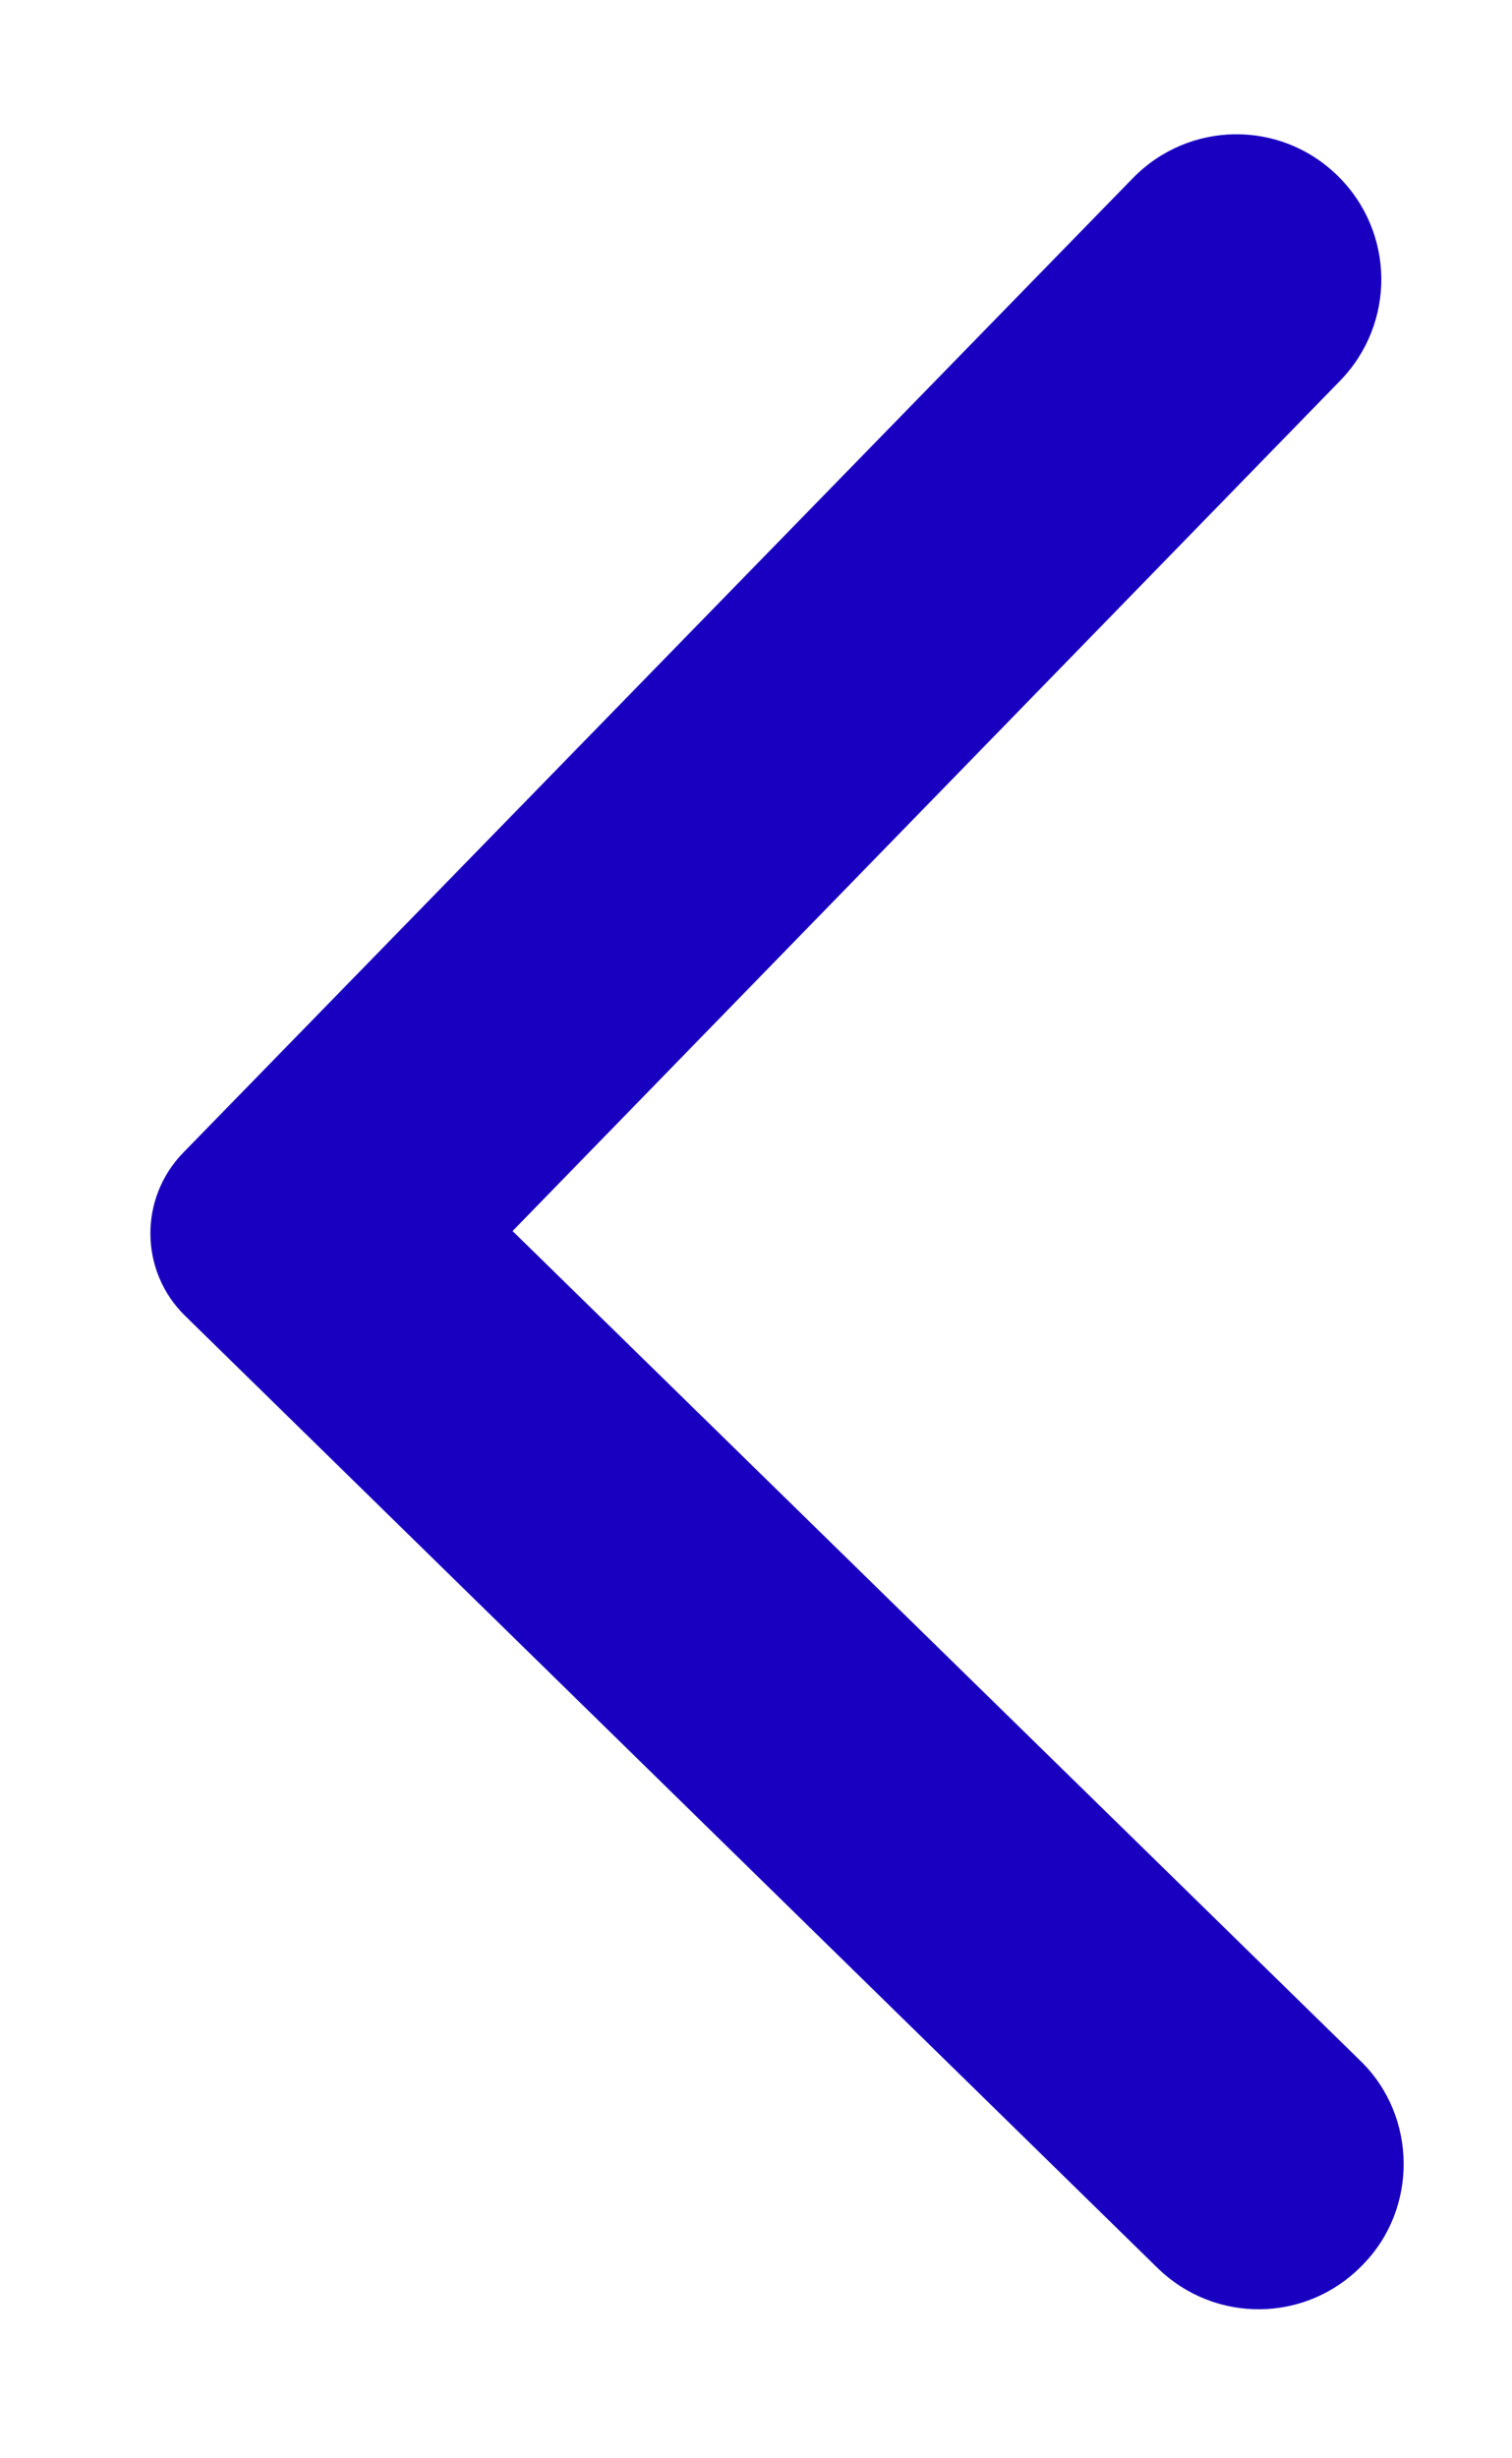 <svg width="8" height="13" viewBox="0 0 8 13" fill="none" xmlns="http://www.w3.org/2000/svg">
<path fill-rule="evenodd" clip-rule="evenodd" d="M7.207 11.98C6.911 12.284 6.428 12.29 6.124 11.993L0.98 6.959C0.738 6.723 0.734 6.337 0.97 6.095L5.994 0.942C6.291 0.638 6.774 0.632 7.077 0.929C7.381 1.226 7.386 1.71 7.09 2.014L2.712 6.51L7.201 10.901C7.498 11.192 7.504 11.682 7.207 11.98Z" fill="#1900C0"/>
</svg>
